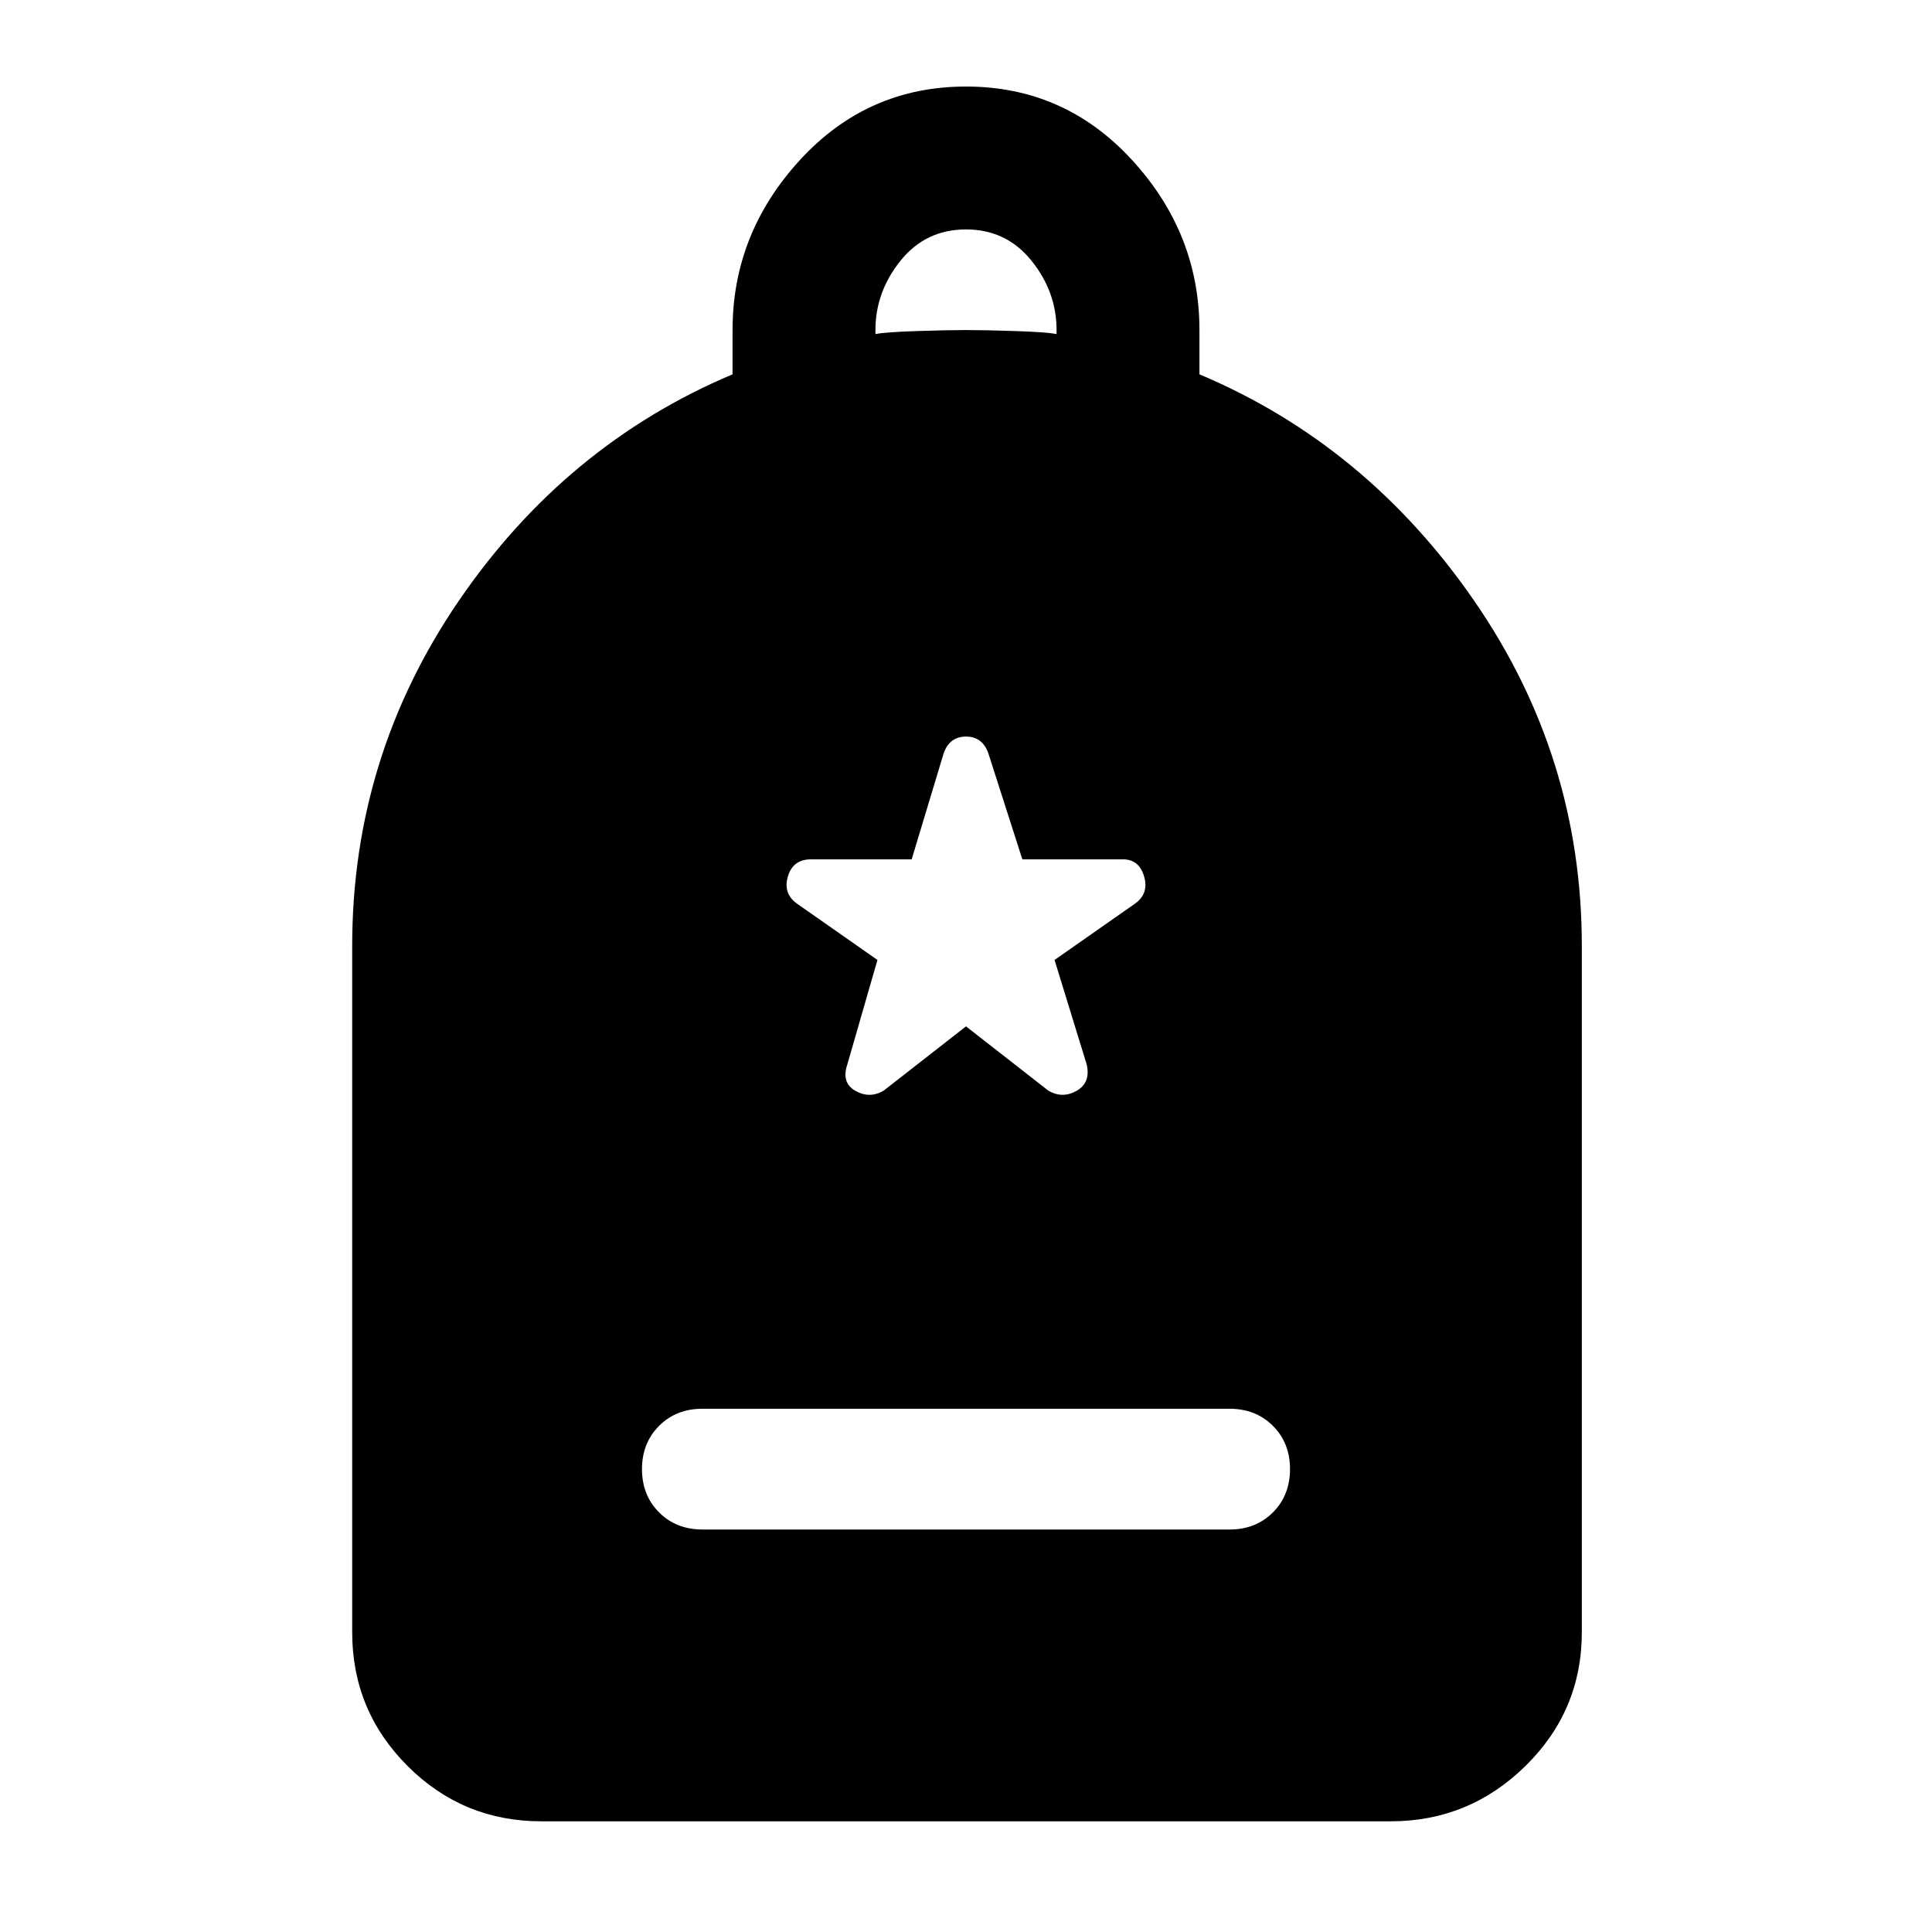 <svg xmlns="http://www.w3.org/2000/svg" width="48" height="48" viewBox="0 -960 960 960"><path d="M349-200h262q13 0 21.5-8.5T641-230q0-13-8.5-21.5T611-260H349q-13 0-21.5 8.5T319-230q0 13 8.5 21.5T349-200ZM269-55q-39 0-66.5-27.5T175-149v-341q0-94 53-171.5T364-774v-22q0-48 33.5-84.5T480-917q49 0 82.5 36.5T596-796v22q83 35 136.5 112.5T786-490v341q0 39-28 66.5T691-55H269Zm166-739q5-1 20.5-1.5t24.5-.5q9 0 24.5.5T525-794v-2q0-19-12.5-34.5T480-846q-20 0-32.5 15.5T435-796v2Zm45 344 41 32q7 4 14 0t5-13l-16-52 40-28q7-5 4.5-13.5T558-533h-50l-17-53q-3-8-11-8t-11 8l-16 53h-50q-9 0-11.5 8.5T396-511l40 28-15 52q-3 9 4 13t14 0l41-32Z"/></svg>
